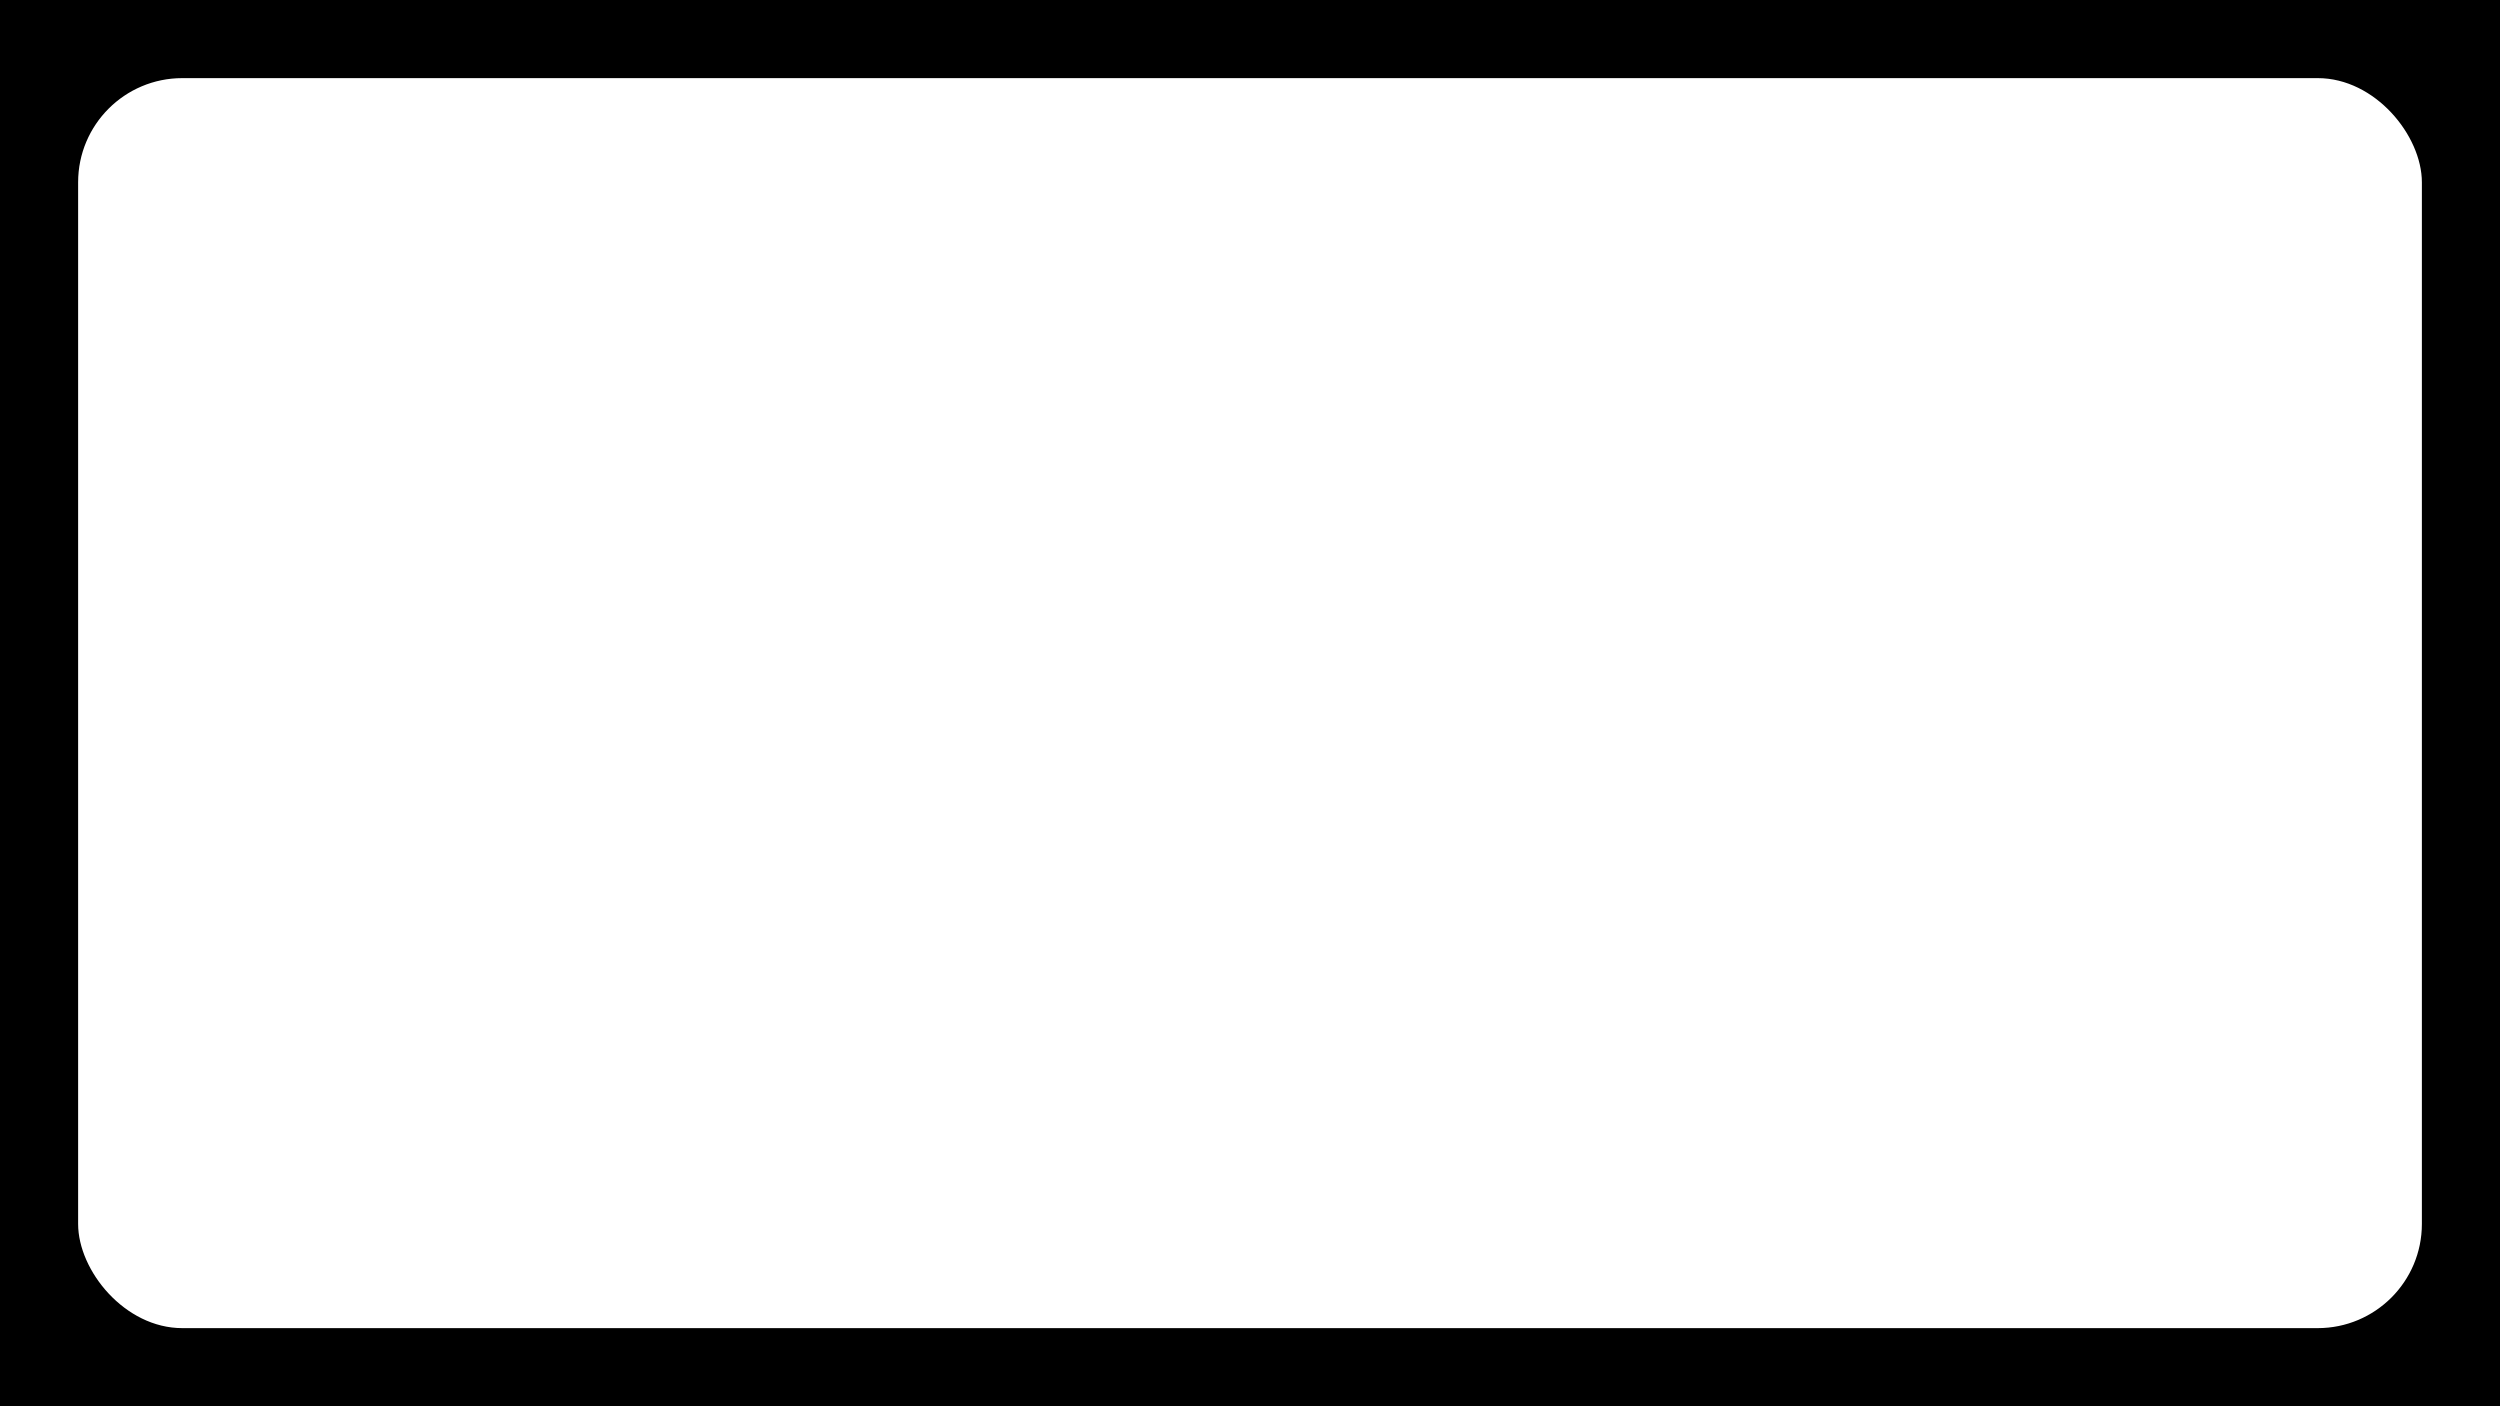 <svg width="1920" height="1080" viewBox="0 0 1920 1080" xmlns="http://www.w3.org/2000/svg">
  <!-- Black background (transparent) -->
  <rect width="1920" height="1080" fill="black"/>
  <!-- White rounded rectangle (visible) -->
  <rect x="60" y="60" width="1800" height="960" rx="80" ry="80" fill="white"/>
</svg>
